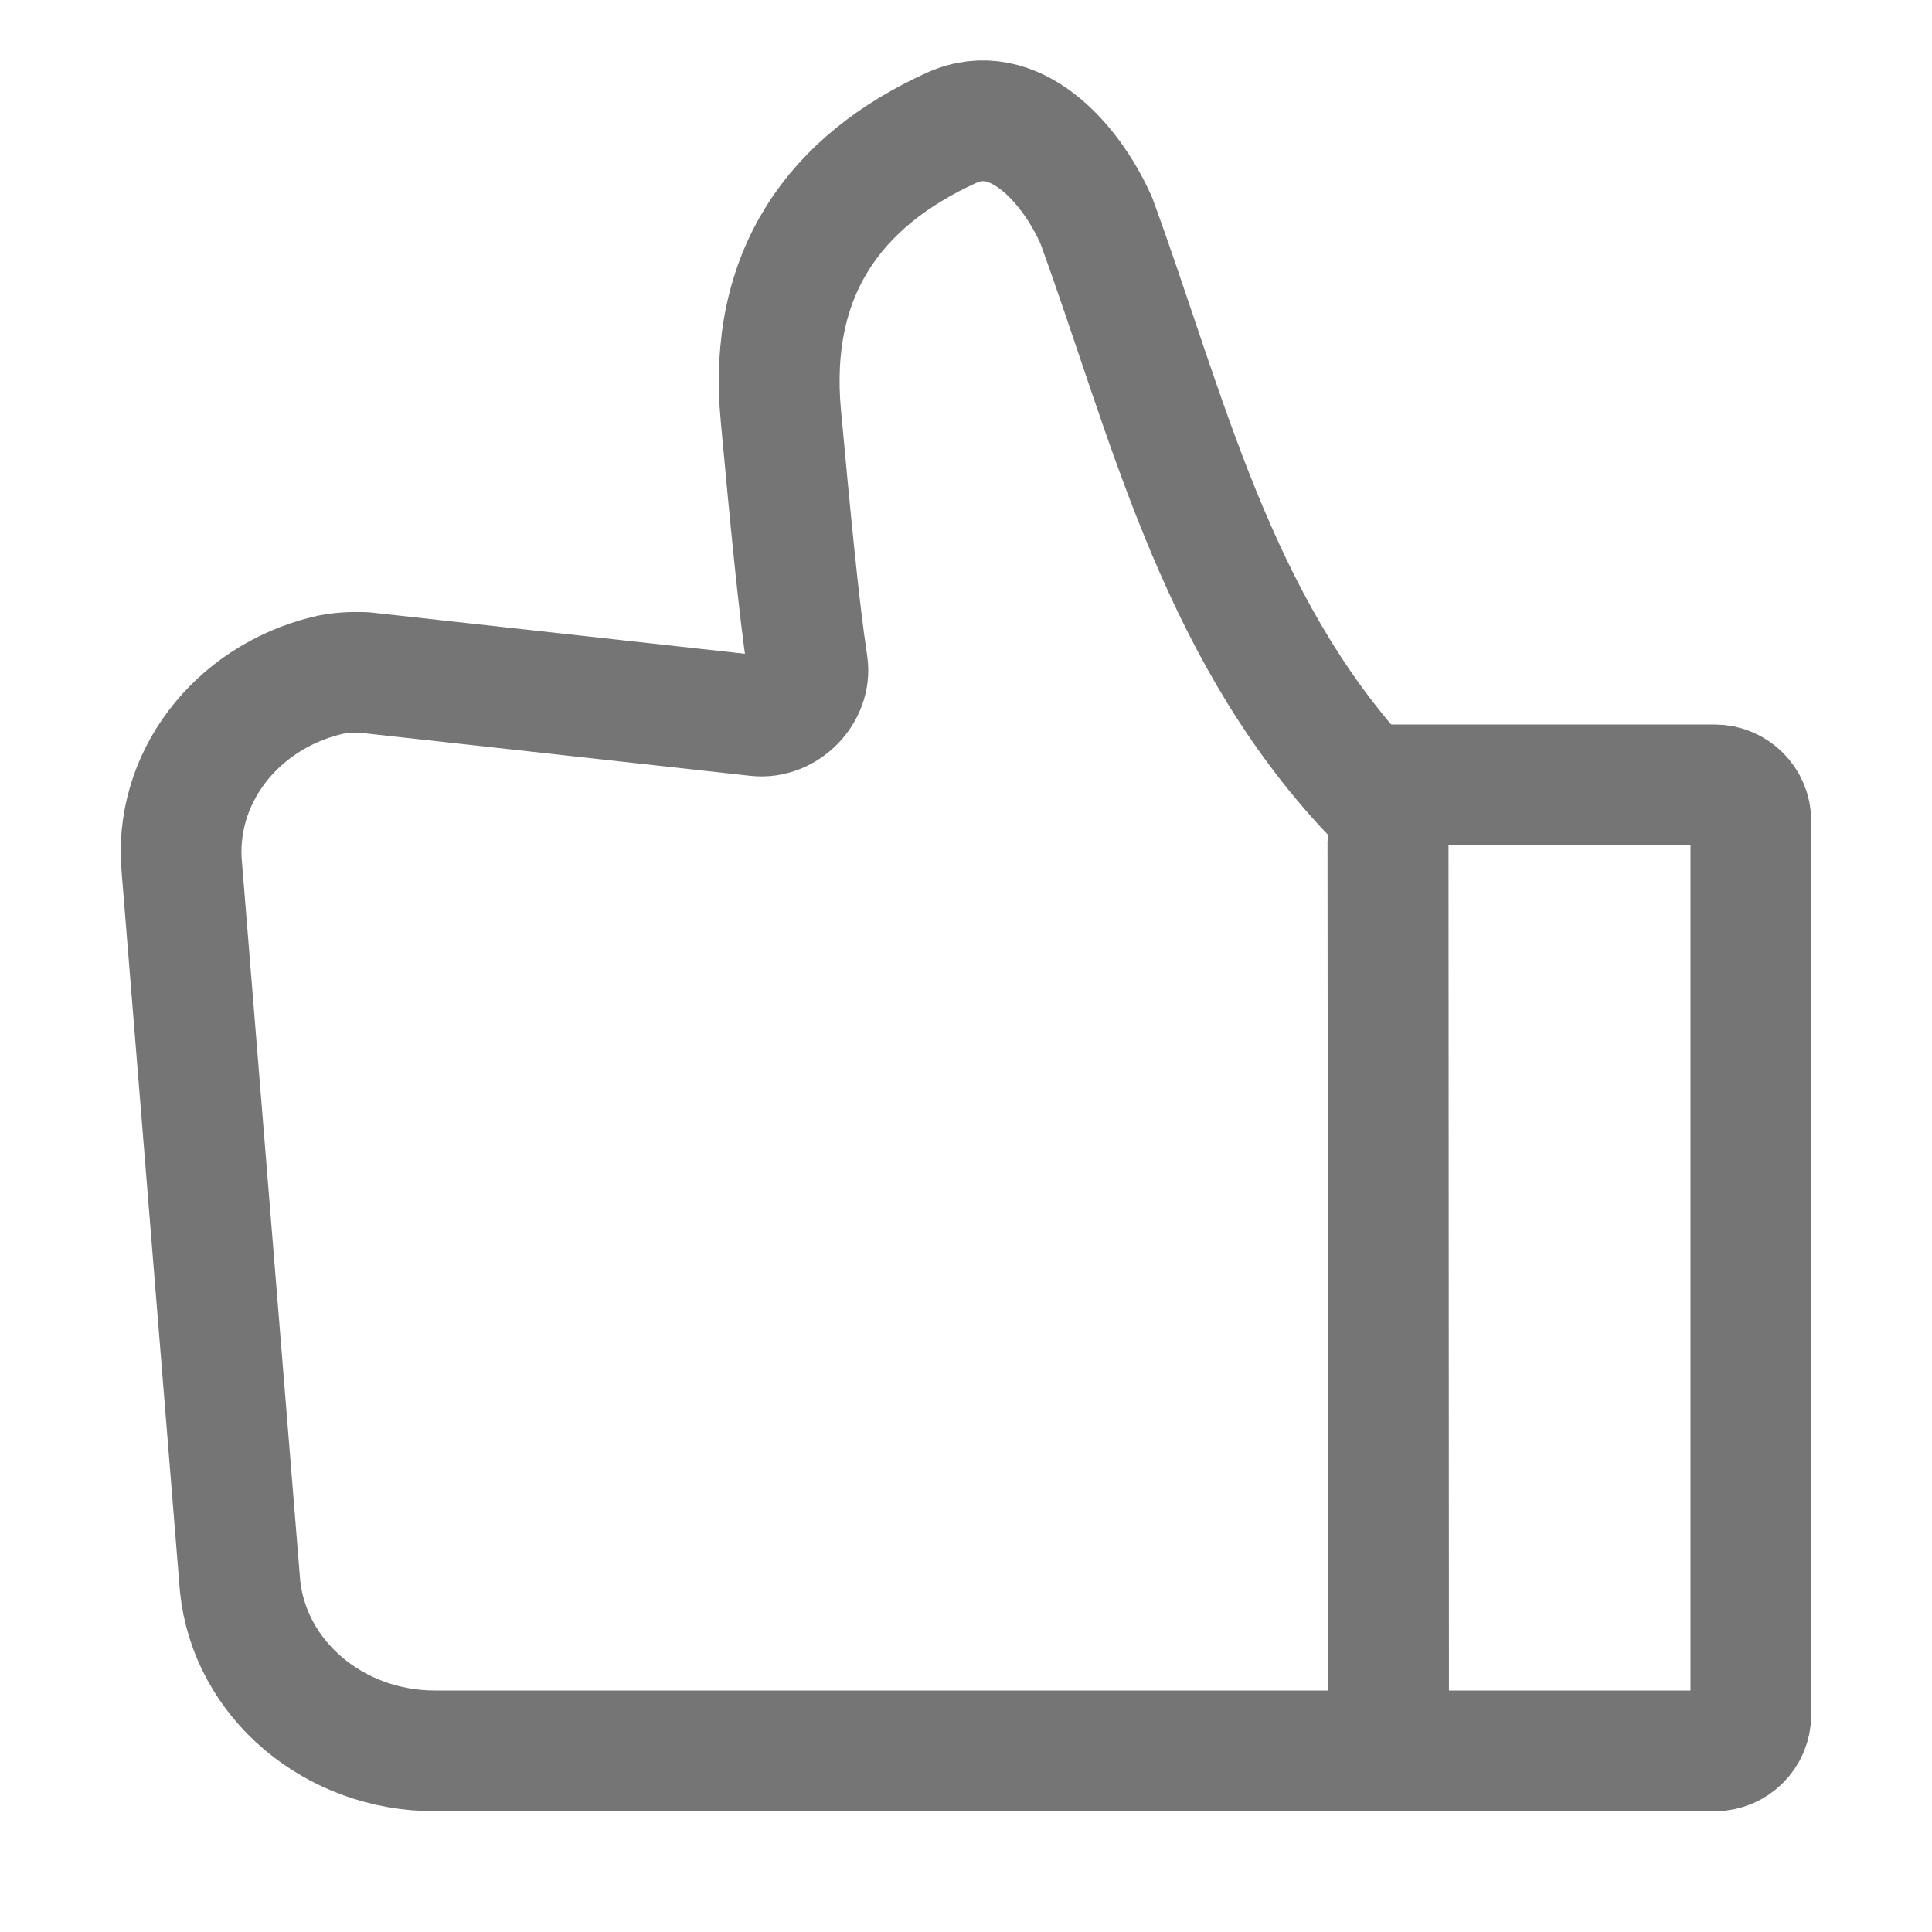 <svg width="16" height="16" viewBox="0 0 16 16" fill="none" xmlns="http://www.w3.org/2000/svg">
<g clip-path="url(#clip0_319_246768)">
<path d="M11.494 6.963L11.5 14.496M1.507 7.199L1.988 13.133C2.067 13.908 2.766 14.5 3.601 14.5C6.263 14.5 8.838 14.5 11.5 14.5L11.496 6.963C11.496 6.66 11.443 6.662 11.295 6.5C10.053 5.143 9.663 3.422 9.079 1.826C8.861 1.336 8.393 0.826 7.881 1.058C6.916 1.497 6.356 2.26 6.467 3.446C6.543 4.262 6.613 5.016 6.687 5.504C6.721 5.728 6.508 5.955 6.267 5.928L3.015 5.569C2.911 5.566 2.806 5.57 2.705 5.595C1.947 5.782 1.431 6.456 1.507 7.199Z" stroke="#757575" stroke-linejoin="round"/>
<path d="M11.127 6.5L14.2 6.5C14.366 6.5 14.5 6.634 14.5 6.8L14.5 14.2C14.5 14.366 14.366 14.5 14.2 14.5L11.127 14.5" stroke="#757575" stroke-linejoin="round"/>
</g>
<defs>
<clipPath id="clip0_319_246768">
<rect width="16" height="16" fill="white"/>
</clipPath>
</defs>
</svg>
